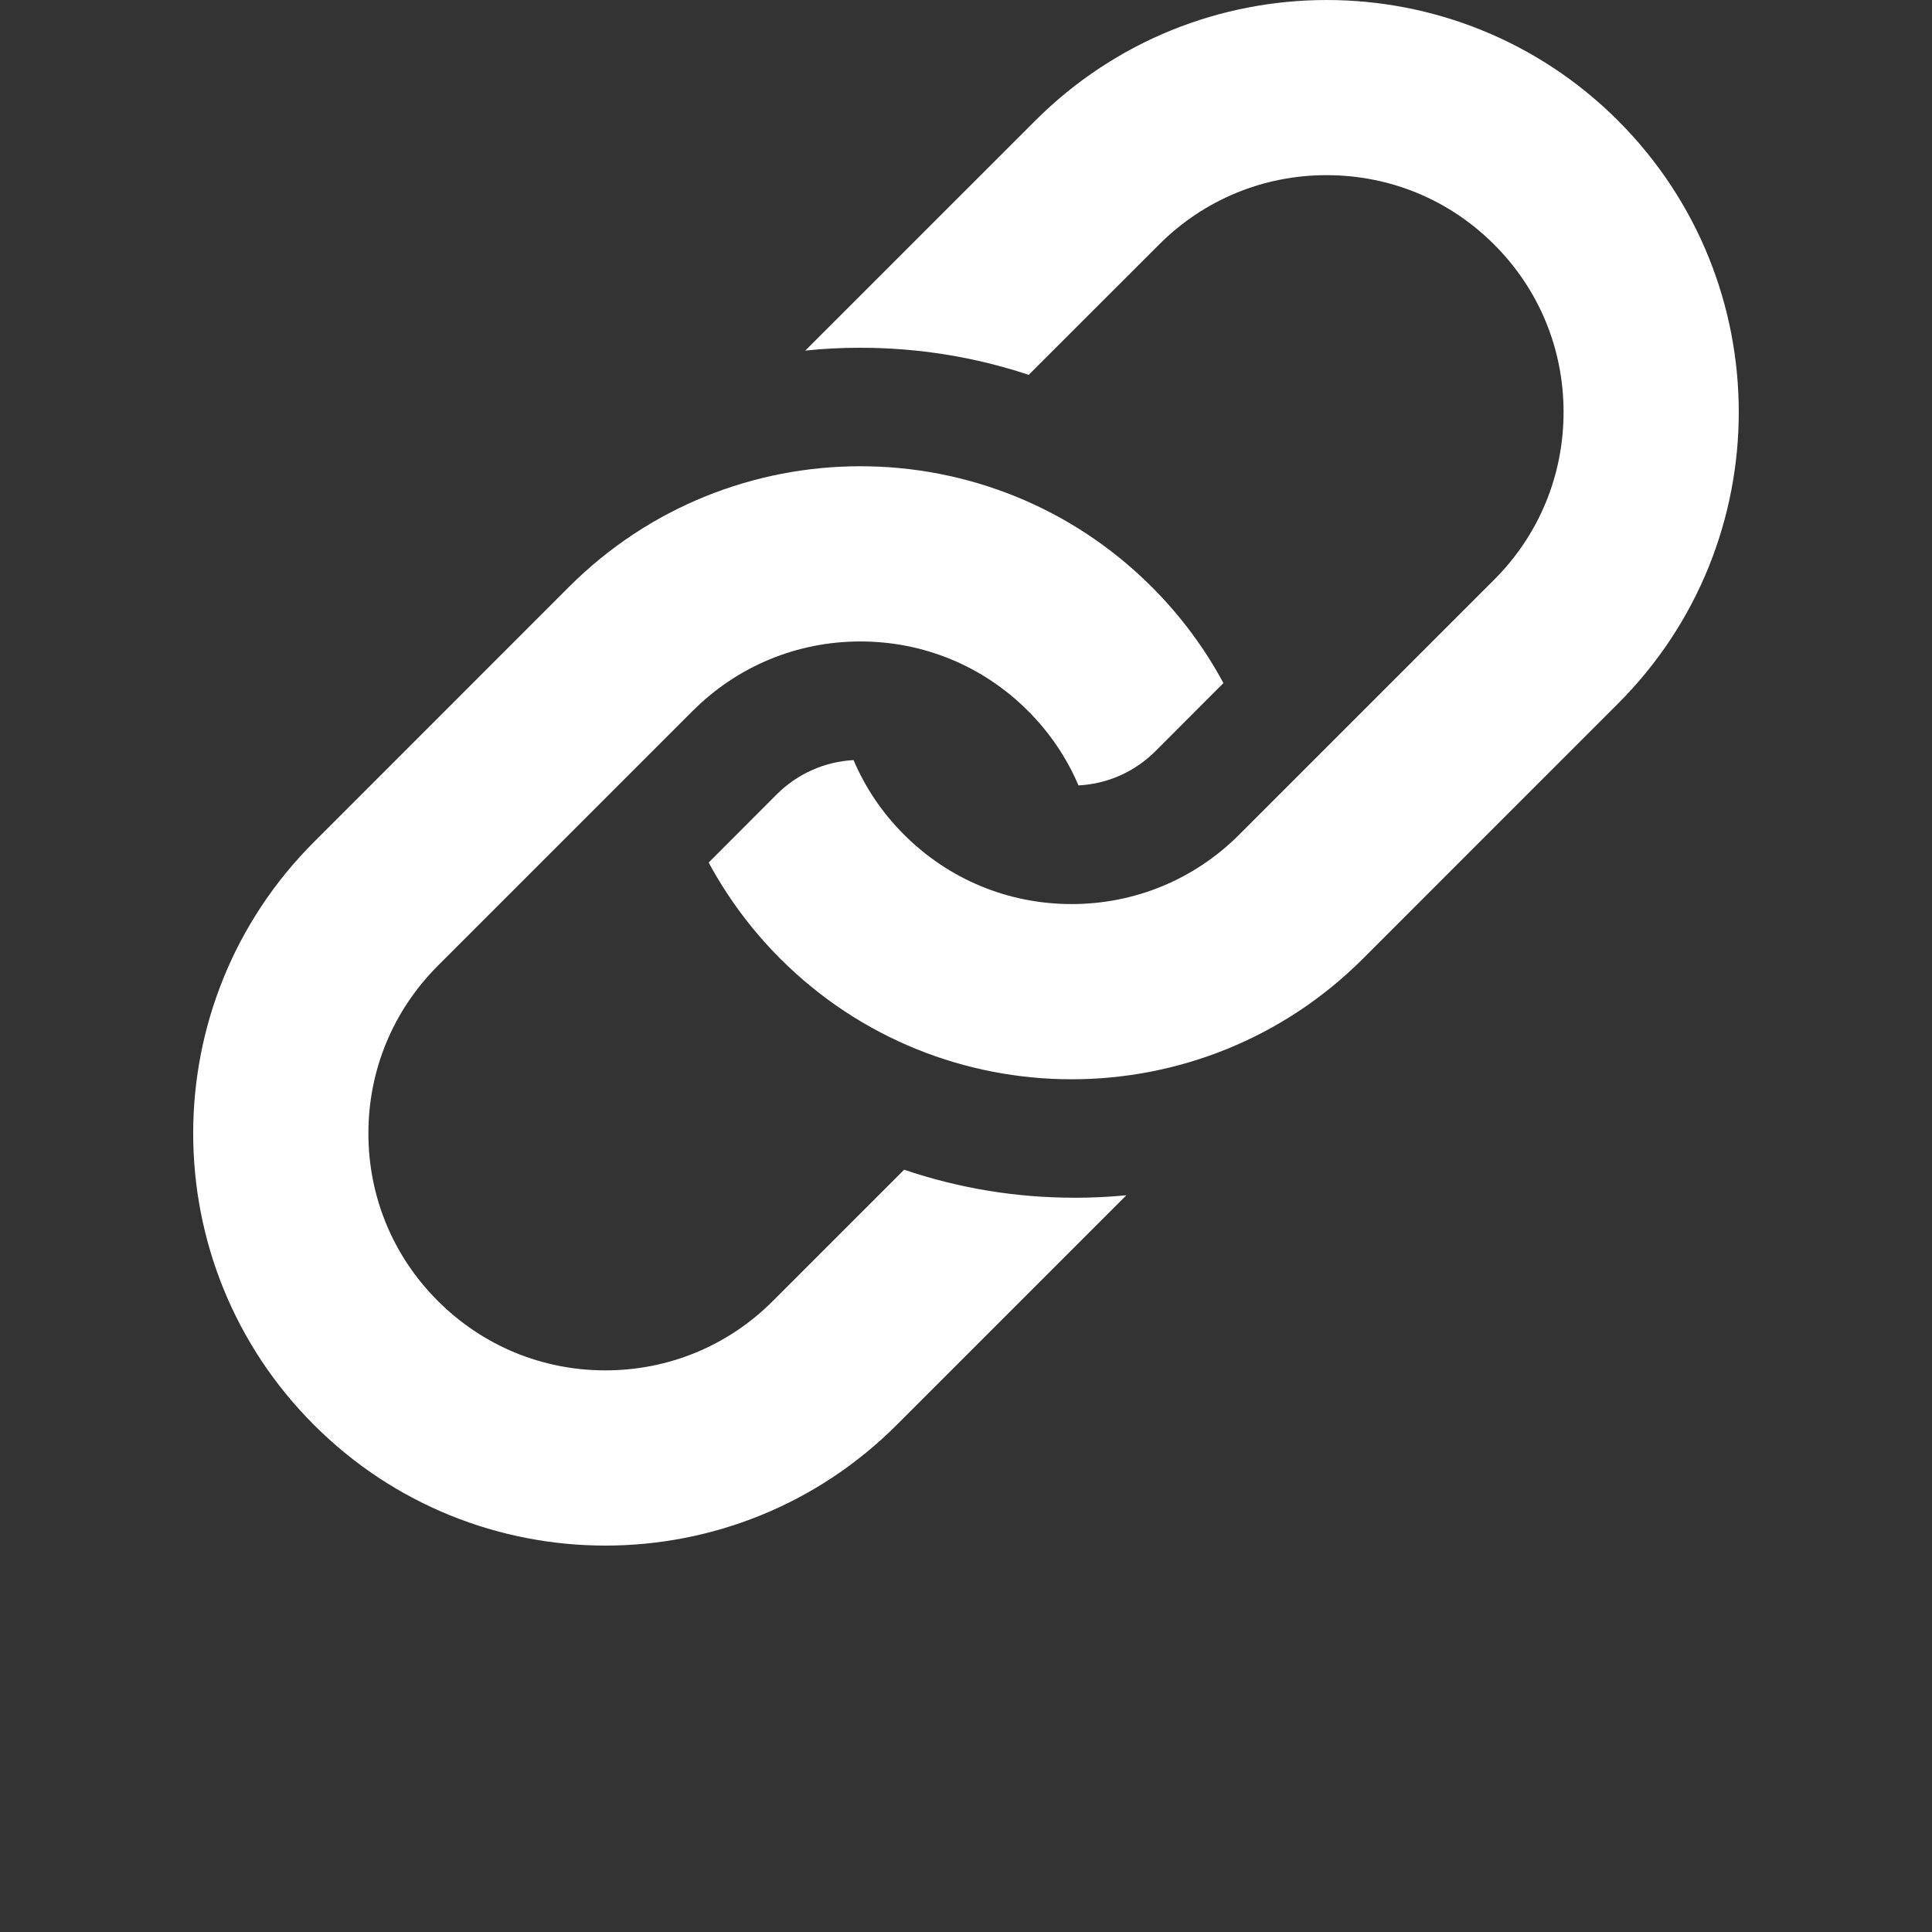 <svg width="50" height="50" viewBox="0 0 50 50" fill="none" xmlns="http://www.w3.org/2000/svg">
<rect x="0" y="0" width="50" height="50" fill="#333333" stroke="none"/>
<path d="M41.877 3.124C37.711 -1.041 30.956 -1.041 26.791 3.124L20.84 9.074C21.311 9.022 21.787 9 22.265 9C23.771 9 25.236 9.24 26.623 9.701L29.996 6.33C31.154 5.17 32.695 4.533 34.333 4.533C35.971 4.533 37.512 5.17 38.67 6.33C39.828 7.487 40.465 9.025 40.465 10.665C40.465 12.303 39.828 13.844 38.67 15.001L32.071 21.6C30.913 22.76 29.372 23.397 27.734 23.397C26.093 23.397 24.555 22.76 23.396 21.6C22.832 21.038 22.393 20.384 22.09 19.671C21.338 19.713 20.635 20.025 20.098 20.562L18.34 22.322C18.821 23.213 19.438 24.053 20.19 24.808C24.355 28.973 31.11 28.973 35.276 24.808L41.876 18.207C46.04 14.042 46.04 7.289 41.876 3.124L41.877 3.124Z" fill="white"/>
<path d="M27.805 30.997C26.296 30.997 24.817 30.753 23.399 30.272L20.003 33.668C18.846 34.828 17.305 35.465 15.667 35.465C14.029 35.465 12.491 34.828 11.331 33.668C10.172 32.511 9.534 30.971 9.534 29.332C9.534 27.694 10.172 26.154 11.331 24.994L17.93 18.395C19.09 17.238 20.628 16.601 22.266 16.601C23.906 16.601 25.444 17.238 26.602 18.395C27.167 18.959 27.607 19.614 27.911 20.326C28.666 20.288 29.37 19.973 29.907 19.436L31.662 17.678C31.181 16.784 30.562 15.944 29.809 15.19C25.644 11.025 18.889 11.025 14.724 15.19L8.125 21.791C3.958 25.956 3.958 32.709 8.125 36.876C12.29 41.041 19.043 41.041 23.208 36.876L29.15 30.934C28.706 30.976 28.259 30.998 27.807 30.998L27.805 30.997Z" fill="white"/>
</svg>
